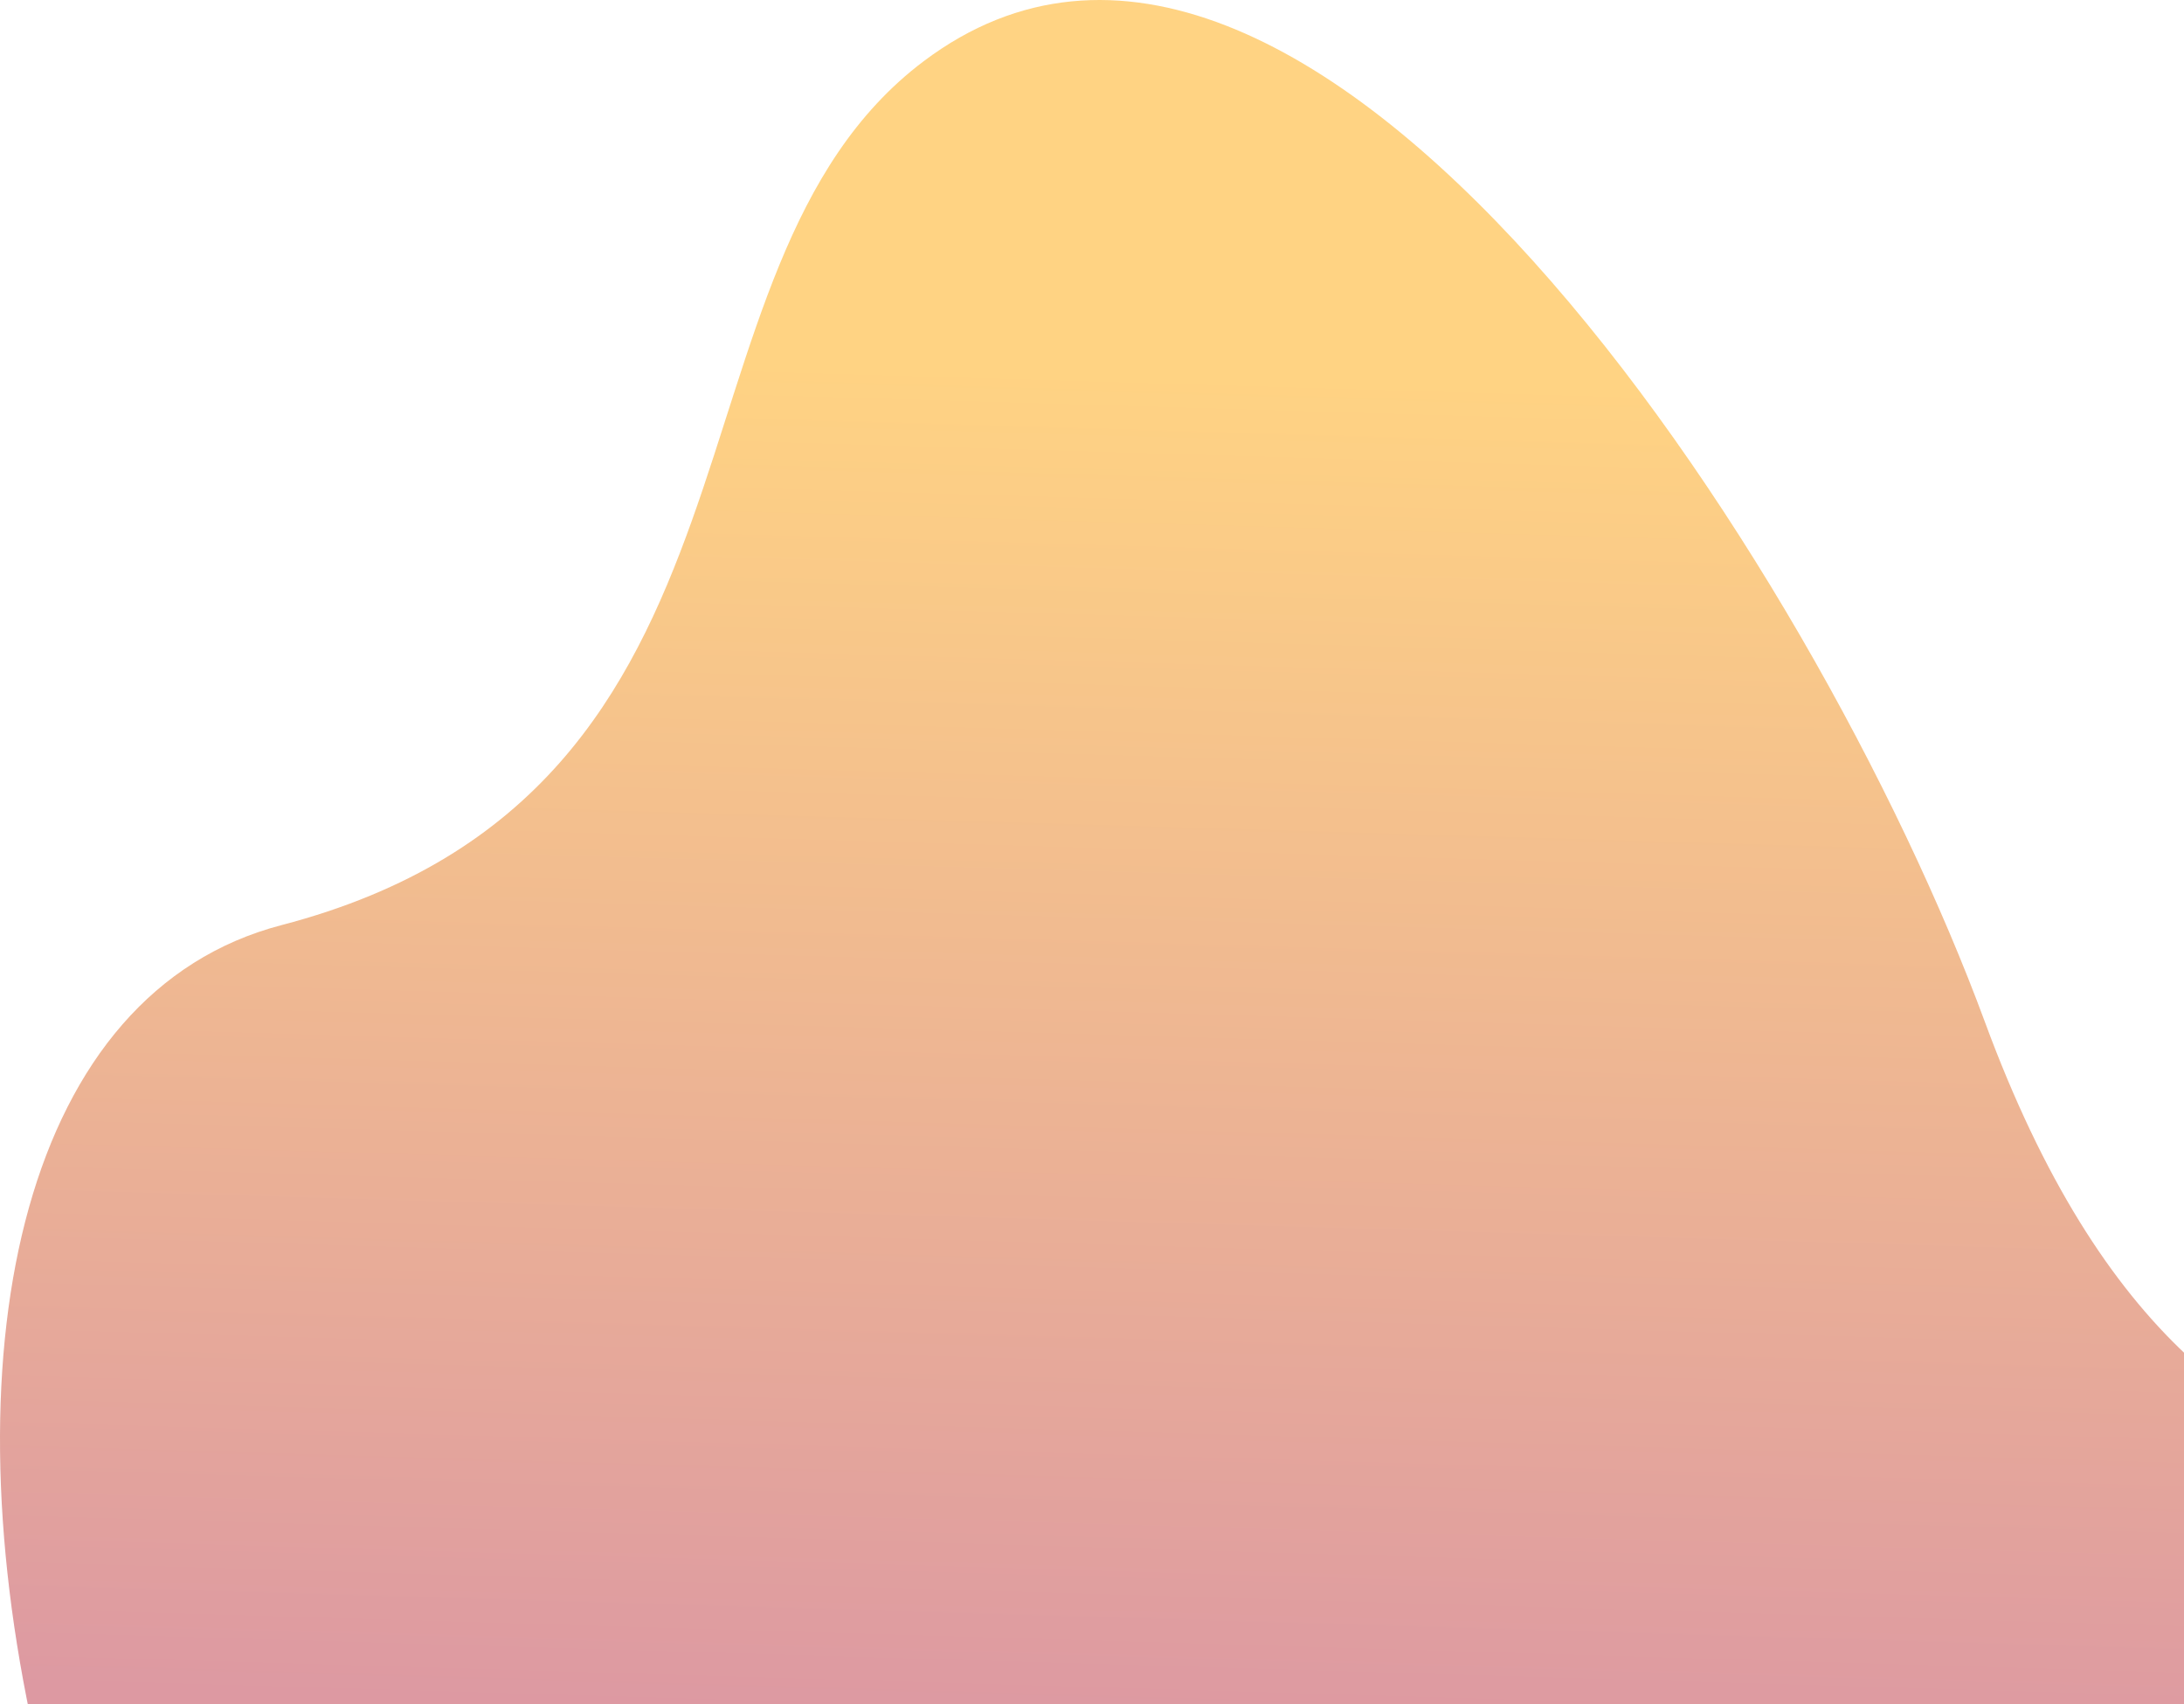 <svg width="441" height="344" viewBox="0 0 441 344" fill="none" xmlns="http://www.w3.org/2000/svg">
    <path opacity="0.8"
          d="M186.511 12.359C263.258 -45.375 366.295 112.737 400.81 206.333C447.791 333.67 527.93 290.518 588.904 307.643C669.806 330.279 645.892 431.166 537.852 435.235C322.366 443.374 321.688 671.513 157.763 570.033C-6.162 468.553 -46.783 213.793 56.847 186.749C160.477 159.704 130.965 54.155 186.511 12.359Z"
          fill="url(#paint0_linear)"/>
    <defs>
        <linearGradient id="paint0_linear" x1="313.342" y1="499.082" x2="325.796" y2="77.778"
                        gradientUnits="userSpaceOnUse">
            <stop stop-color="#BD58A0"/>
            <stop offset="1" stop-color="#FFC864"/>
        </linearGradient>
    </defs>
</svg>
